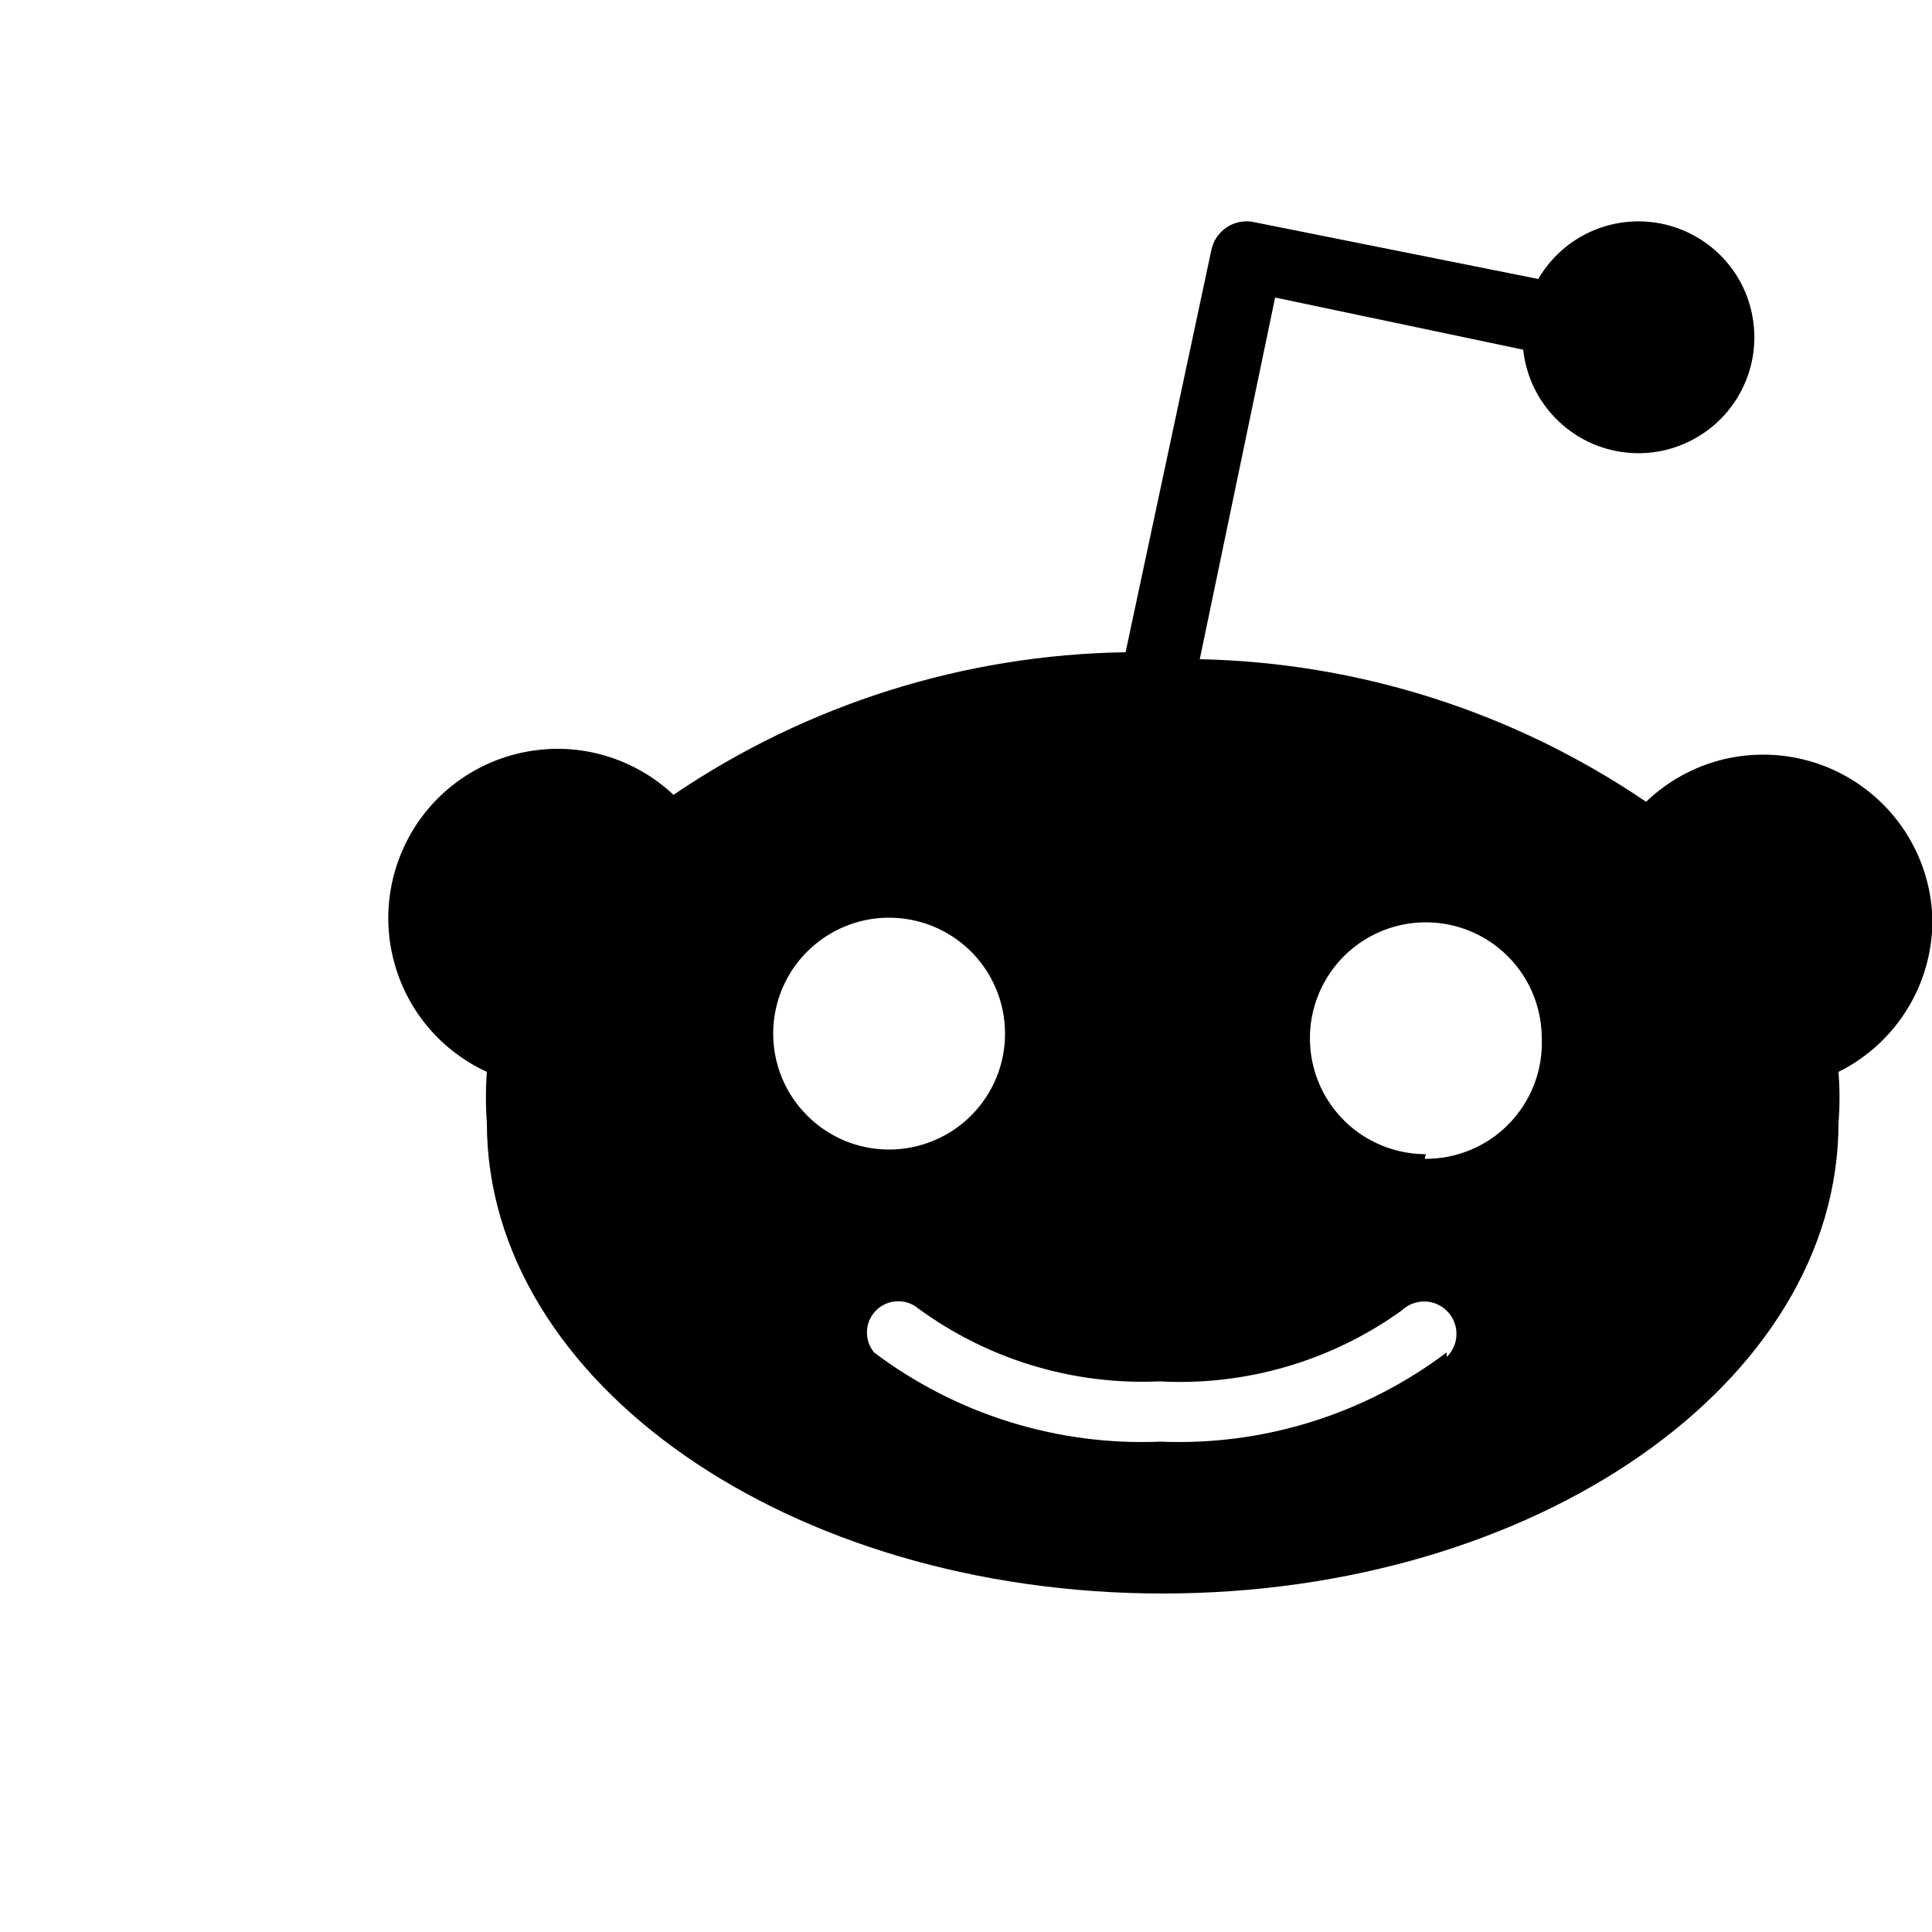 <!-- TODO: Use a proper icon -->

<svg width="20" height="20" viewBox="0 0 20 20" fill="none" xmlns="http://www.w3.org/2000/svg">
<path d="M20.004 9.5C19.992 9.162 19.882 8.835 19.688 8.558C19.494 8.282 19.224 8.067 18.911 7.94C18.597 7.813 18.254 7.78 17.922 7.843C17.59 7.907 17.284 8.066 17.04 8.3C15.675 7.372 14.07 6.859 12.42 6.824L13.2 3.08L15.768 3.62C15.799 3.904 15.929 4.167 16.137 4.363C16.344 4.56 16.614 4.675 16.9 4.69C17.185 4.705 17.465 4.617 17.692 4.443C17.918 4.27 18.075 4.021 18.135 3.742C18.194 3.463 18.152 3.171 18.017 2.92C17.881 2.669 17.66 2.475 17.393 2.372C17.127 2.269 16.833 2.265 16.564 2.359C16.294 2.454 16.068 2.641 15.924 2.888L12.984 2.3C12.936 2.289 12.886 2.288 12.838 2.297C12.79 2.306 12.743 2.324 12.702 2.351C12.661 2.378 12.625 2.413 12.597 2.453C12.569 2.494 12.55 2.54 12.54 2.588L11.652 6.752C9.982 6.777 8.355 7.29 6.972 8.228C6.787 8.054 6.566 7.922 6.326 7.842C6.085 7.761 5.829 7.734 5.577 7.763C5.324 7.791 5.081 7.874 4.864 8.005C4.646 8.137 4.46 8.314 4.318 8.525C4.177 8.736 4.082 8.975 4.042 9.225C4.001 9.476 4.016 9.733 4.085 9.977C4.153 10.222 4.274 10.449 4.439 10.642C4.604 10.835 4.809 10.99 5.04 11.096C5.027 11.272 5.027 11.448 5.04 11.624C5.04 14.312 8.172 16.496 12.036 16.496C15.9 16.496 19.032 14.312 19.032 11.624C19.046 11.448 19.046 11.272 19.032 11.096C19.328 10.949 19.577 10.721 19.749 10.438C19.921 10.156 20.009 9.831 20.004 9.5ZM8.004 10.7C8.004 10.463 8.074 10.231 8.206 10.033C8.338 9.836 8.526 9.682 8.745 9.591C8.964 9.5 9.205 9.477 9.438 9.523C9.671 9.569 9.885 9.684 10.053 9.851C10.22 10.019 10.335 10.233 10.381 10.466C10.427 10.699 10.404 10.94 10.313 11.159C10.222 11.378 10.068 11.566 9.871 11.698C9.673 11.829 9.441 11.9 9.204 11.9C9.047 11.9 8.89 11.869 8.745 11.809C8.599 11.748 8.467 11.66 8.356 11.548C8.244 11.437 8.156 11.305 8.095 11.159C8.035 11.014 8.004 10.857 8.004 10.7ZM14.976 14C14.125 14.642 13.077 14.968 12.012 14.924C10.947 14.968 9.899 14.642 9.048 14C8.997 13.938 8.971 13.859 8.975 13.778C8.979 13.698 9.013 13.622 9.069 13.565C9.126 13.508 9.202 13.475 9.283 13.471C9.363 13.467 9.442 13.493 9.504 13.544C10.226 14.073 11.106 14.34 12 14.3C12.895 14.349 13.78 14.09 14.508 13.568C14.572 13.506 14.658 13.472 14.746 13.473C14.79 13.473 14.834 13.482 14.874 13.5C14.915 13.517 14.951 13.542 14.982 13.574C15.013 13.605 15.037 13.643 15.053 13.684C15.07 13.724 15.078 13.768 15.077 13.812C15.077 13.856 15.068 13.9 15.05 13.94C15.033 13.98 15.008 14.017 14.976 14.048V14ZM14.76 11.948C14.523 11.948 14.291 11.877 14.093 11.746C13.896 11.614 13.742 11.426 13.651 11.207C13.561 10.988 13.537 10.747 13.583 10.514C13.63 10.281 13.744 10.067 13.912 9.899C14.079 9.732 14.293 9.617 14.526 9.571C14.759 9.525 15 9.548 15.219 9.639C15.439 9.73 15.626 9.884 15.758 10.081C15.89 10.279 15.96 10.511 15.96 10.748C15.967 10.911 15.94 11.073 15.882 11.225C15.824 11.377 15.735 11.515 15.622 11.632C15.509 11.749 15.373 11.841 15.222 11.904C15.072 11.966 14.911 11.998 14.748 11.996L14.76 11.948Z" fill="#000000"/>
</svg>
